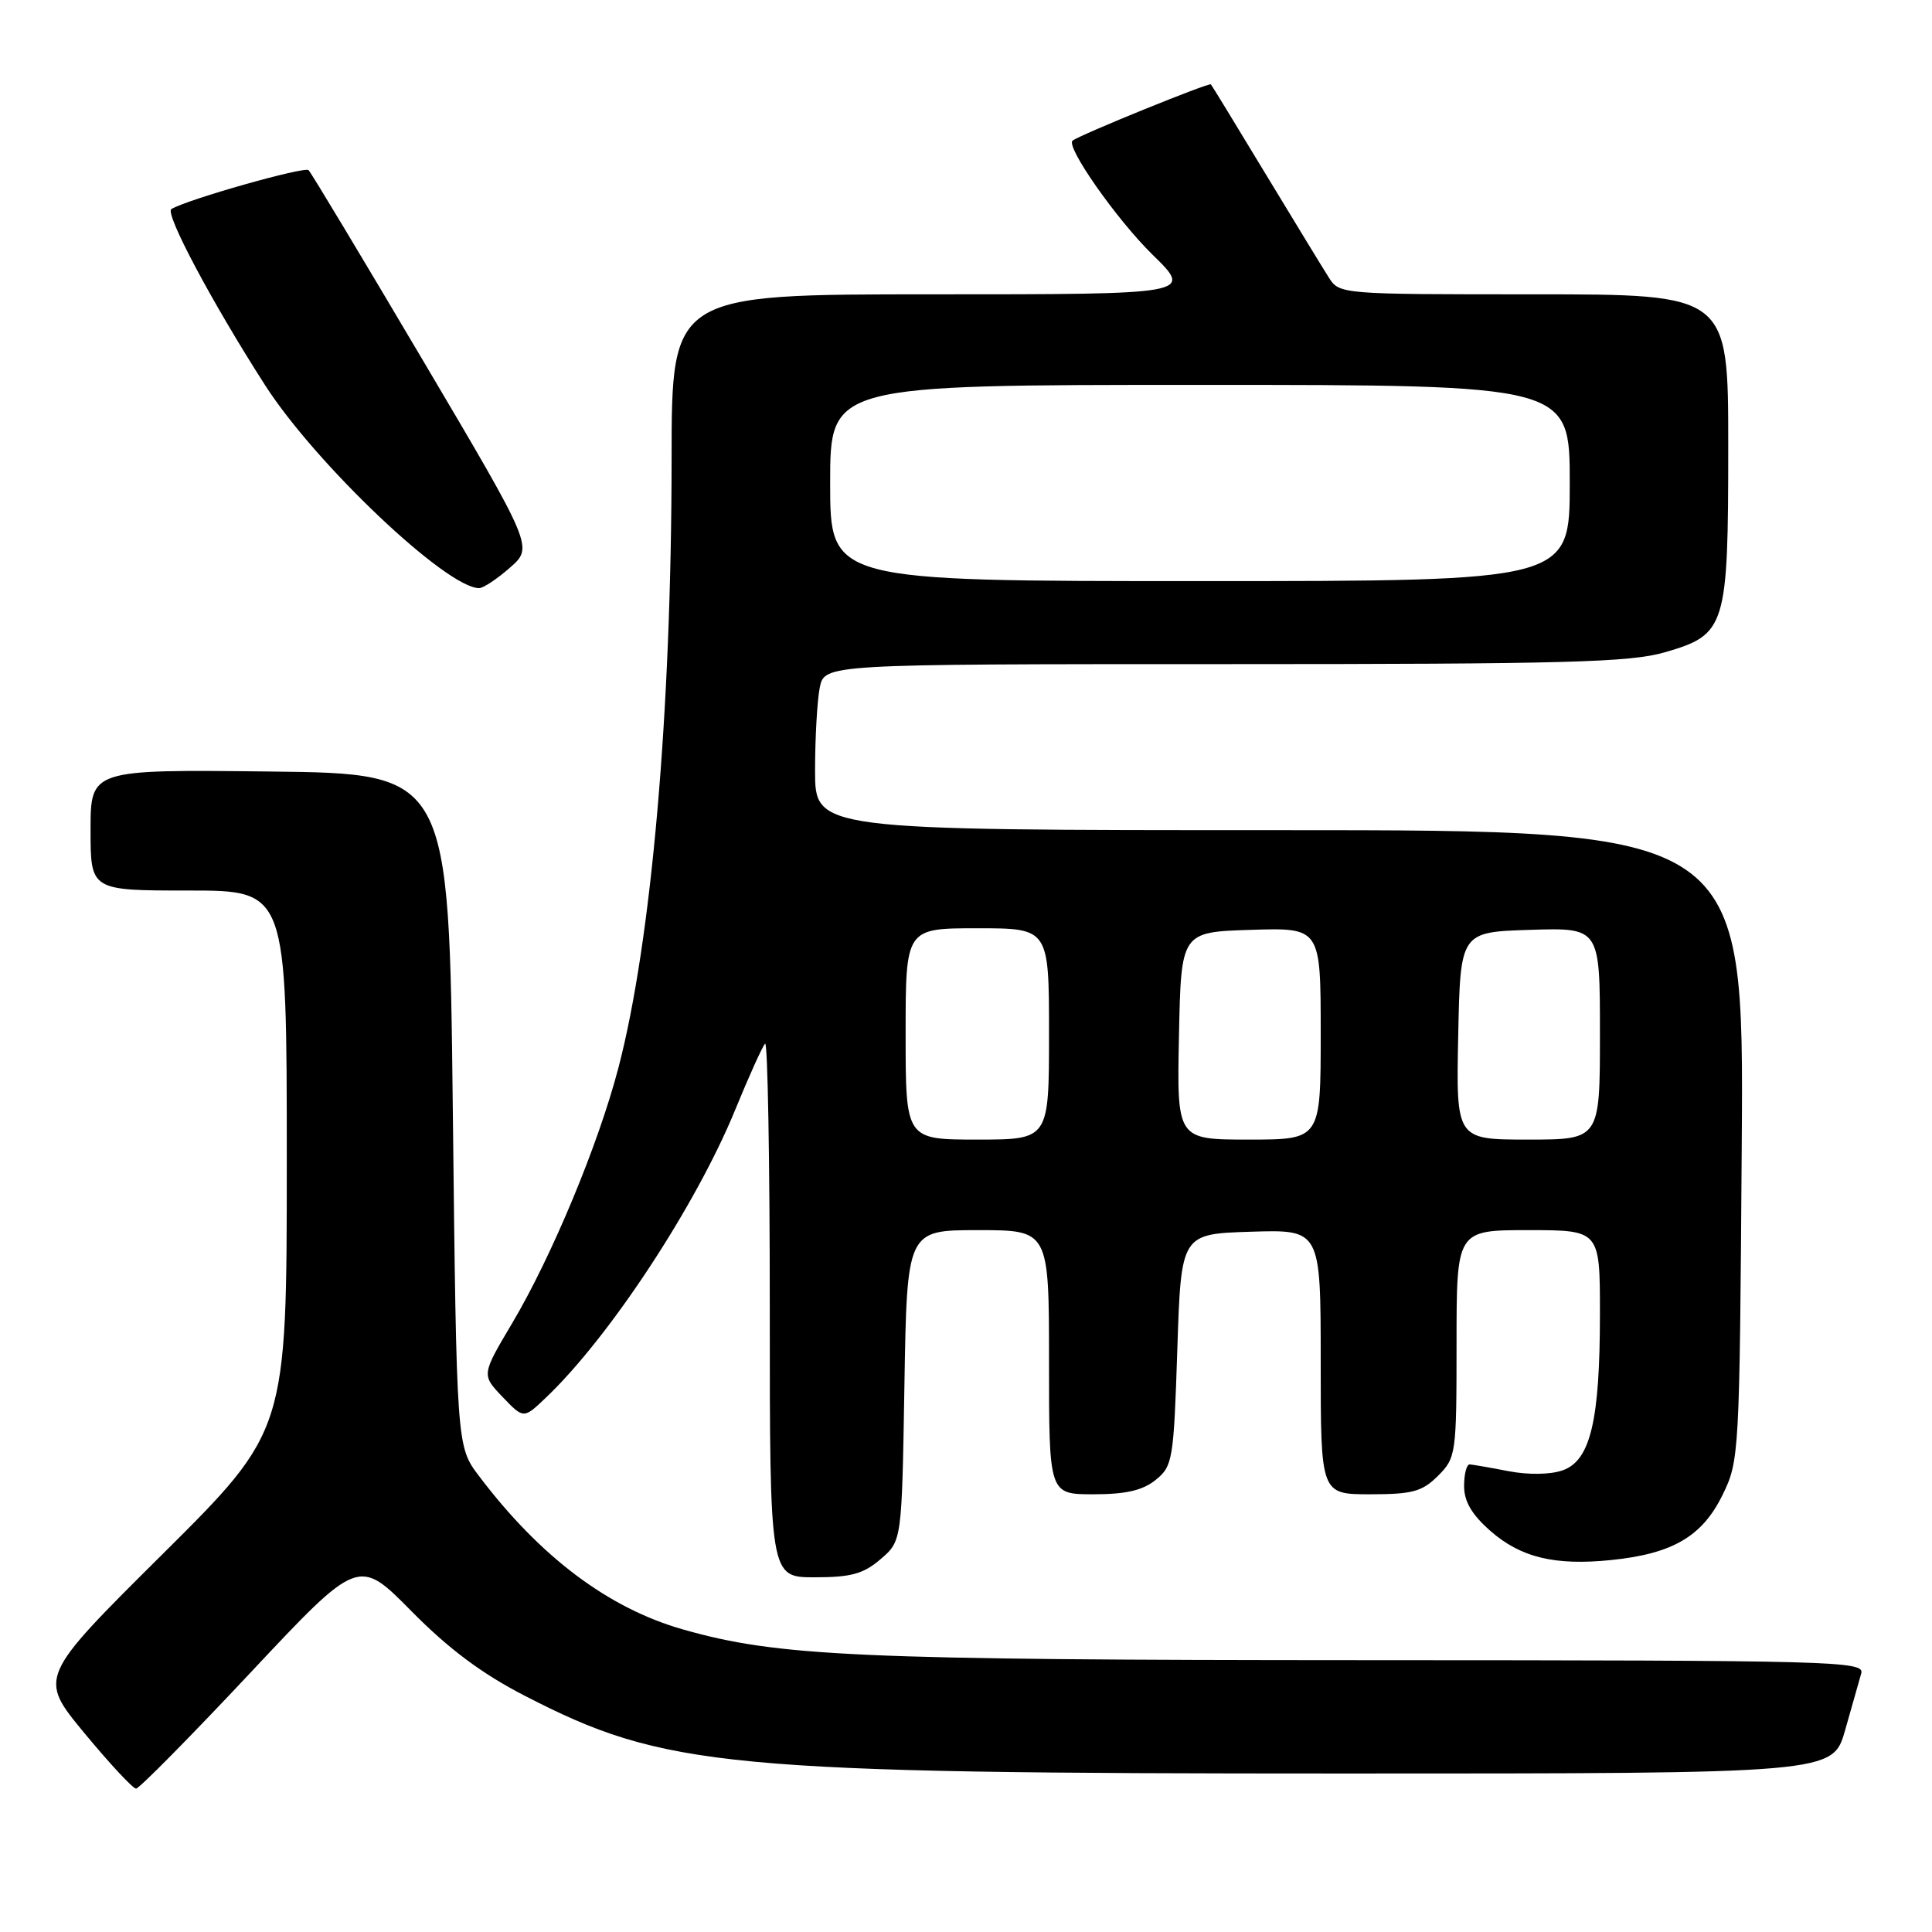 <?xml version="1.0" encoding="UTF-8" standalone="no"?>
<!DOCTYPE svg PUBLIC "-//W3C//DTD SVG 1.1//EN" "http://www.w3.org/Graphics/SVG/1.1/DTD/svg11.dtd" >
<svg xmlns="http://www.w3.org/2000/svg" xmlns:xlink="http://www.w3.org/1999/xlink" version="1.1" viewBox="0 0 256 256">
 <g >
 <path fill="currentColor"
d=" M 33.14 221.69 C 47.50 206.38 47.50 206.38 54.50 213.47 C 59.44 218.48 63.85 221.77 69.50 224.68 C 88.09 234.26 95.88 235.00 178.17 235.00 C 242.86 235.00 242.86 235.00 244.49 229.25 C 245.38 226.09 246.34 222.71 246.62 221.75 C 247.11 220.10 243.50 220.00 180.82 219.98 C 113.57 219.96 103.08 219.49 90.50 215.91 C 80.62 213.10 71.57 206.30 63.47 195.58 C 60.50 191.66 60.50 191.66 60.00 147.08 C 59.50 102.50 59.50 102.50 35.75 102.23 C 12.00 101.96 12.00 101.96 12.00 109.98 C 12.00 118.00 12.00 118.00 25.00 118.00 C 38.00 118.00 38.00 118.00 38.00 153.79 C 38.00 189.58 38.00 189.58 21.54 205.93 C 5.09 222.27 5.09 222.27 11.18 229.64 C 14.53 233.69 17.61 237.00 18.03 237.00 C 18.44 237.00 25.24 230.11 33.14 221.69 Z  M 116.69 206.59 C 119.50 204.18 119.50 204.18 119.84 183.59 C 120.18 163.00 120.18 163.00 129.59 163.00 C 139.00 163.00 139.00 163.00 139.00 180.50 C 139.00 198.00 139.00 198.00 144.89 198.00 C 149.19 198.00 151.41 197.49 153.14 196.09 C 155.39 194.27 155.52 193.46 156.00 178.84 C 156.50 163.50 156.50 163.50 165.75 163.21 C 175.00 162.92 175.00 162.92 175.00 180.46 C 175.00 198.00 175.00 198.00 181.55 198.00 C 187.16 198.00 188.44 197.65 190.55 195.55 C 192.93 193.16 193.00 192.69 193.00 178.05 C 193.00 163.00 193.00 163.00 202.50 163.00 C 212.00 163.00 212.00 163.00 212.00 174.06 C 212.00 188.26 210.74 193.55 207.05 194.83 C 205.42 195.40 202.52 195.44 199.90 194.94 C 197.48 194.47 195.16 194.07 194.75 194.04 C 194.34 194.02 194.00 195.30 194.00 196.90 C 194.00 198.95 195.01 200.68 197.48 202.85 C 201.51 206.39 206.05 207.48 213.53 206.71 C 221.61 205.88 225.53 203.59 228.21 198.16 C 230.47 193.56 230.50 192.98 230.79 151.75 C 231.08 110.00 231.08 110.00 169.54 110.00 C 108.00 110.00 108.00 110.00 108.00 102.12 C 108.00 97.79 108.28 92.84 108.62 91.12 C 109.25 88.00 109.25 88.00 162.22 88.00 C 207.46 88.00 215.98 87.77 220.61 86.43 C 228.72 84.07 229.00 83.16 229.00 59.05 C 229.00 39.00 229.00 39.00 203.24 39.00 C 177.62 39.00 177.47 38.99 176.06 36.75 C 175.27 35.51 171.50 29.32 167.67 23.00 C 163.85 16.68 160.60 11.35 160.45 11.18 C 160.23 10.90 143.17 17.83 142.13 18.63 C 141.15 19.37 147.95 29.08 152.72 33.75 C 158.09 39.00 158.09 39.00 123.54 39.00 C 89.00 39.00 89.00 39.00 88.99 60.75 C 88.98 94.32 86.32 124.78 81.94 141.50 C 79.29 151.65 73.10 166.52 67.86 175.34 C 63.80 182.18 63.80 182.18 66.59 185.10 C 69.38 188.01 69.38 188.01 72.28 185.25 C 80.71 177.26 92.21 159.77 97.42 147.05 C 99.25 142.58 101.03 138.64 101.38 138.29 C 101.72 137.95 102.00 153.72 102.00 173.33 C 102.00 209.00 102.00 209.00 107.94 209.00 C 112.78 209.00 114.41 208.55 116.69 206.59 Z  M 67.58 75.21 C 70.67 72.50 70.67 72.50 56.08 47.82 C 48.06 34.25 41.23 22.88 40.89 22.55 C 40.36 22.02 24.84 26.42 22.71 27.70 C 21.80 28.24 28.05 40.01 35.10 51.00 C 41.79 61.45 59.21 77.97 63.50 77.93 C 64.05 77.92 65.89 76.70 67.58 75.21 Z  M 120.00 137.00 C 120.00 123.00 120.00 123.00 129.50 123.00 C 139.00 123.00 139.00 123.00 139.00 137.00 C 139.00 151.00 139.00 151.00 129.50 151.00 C 120.00 151.00 120.00 151.00 120.00 137.00 Z  M 156.22 137.25 C 156.50 123.50 156.50 123.50 165.75 123.21 C 175.00 122.92 175.00 122.92 175.00 136.96 C 175.00 151.00 175.00 151.00 165.47 151.00 C 155.94 151.00 155.94 151.00 156.22 137.25 Z  M 193.22 137.25 C 193.50 123.50 193.50 123.50 202.75 123.21 C 212.00 122.92 212.00 122.92 212.00 136.96 C 212.00 151.00 212.00 151.00 202.47 151.00 C 192.94 151.00 192.94 151.00 193.22 137.25 Z  M 110.00 64.00 C 110.00 51.00 110.00 51.00 159.00 51.00 C 208.00 51.00 208.00 51.00 208.00 64.00 C 208.00 77.00 208.00 77.00 159.00 77.00 C 110.00 77.00 110.00 77.00 110.00 64.00 Z "/>
</g>
</svg>